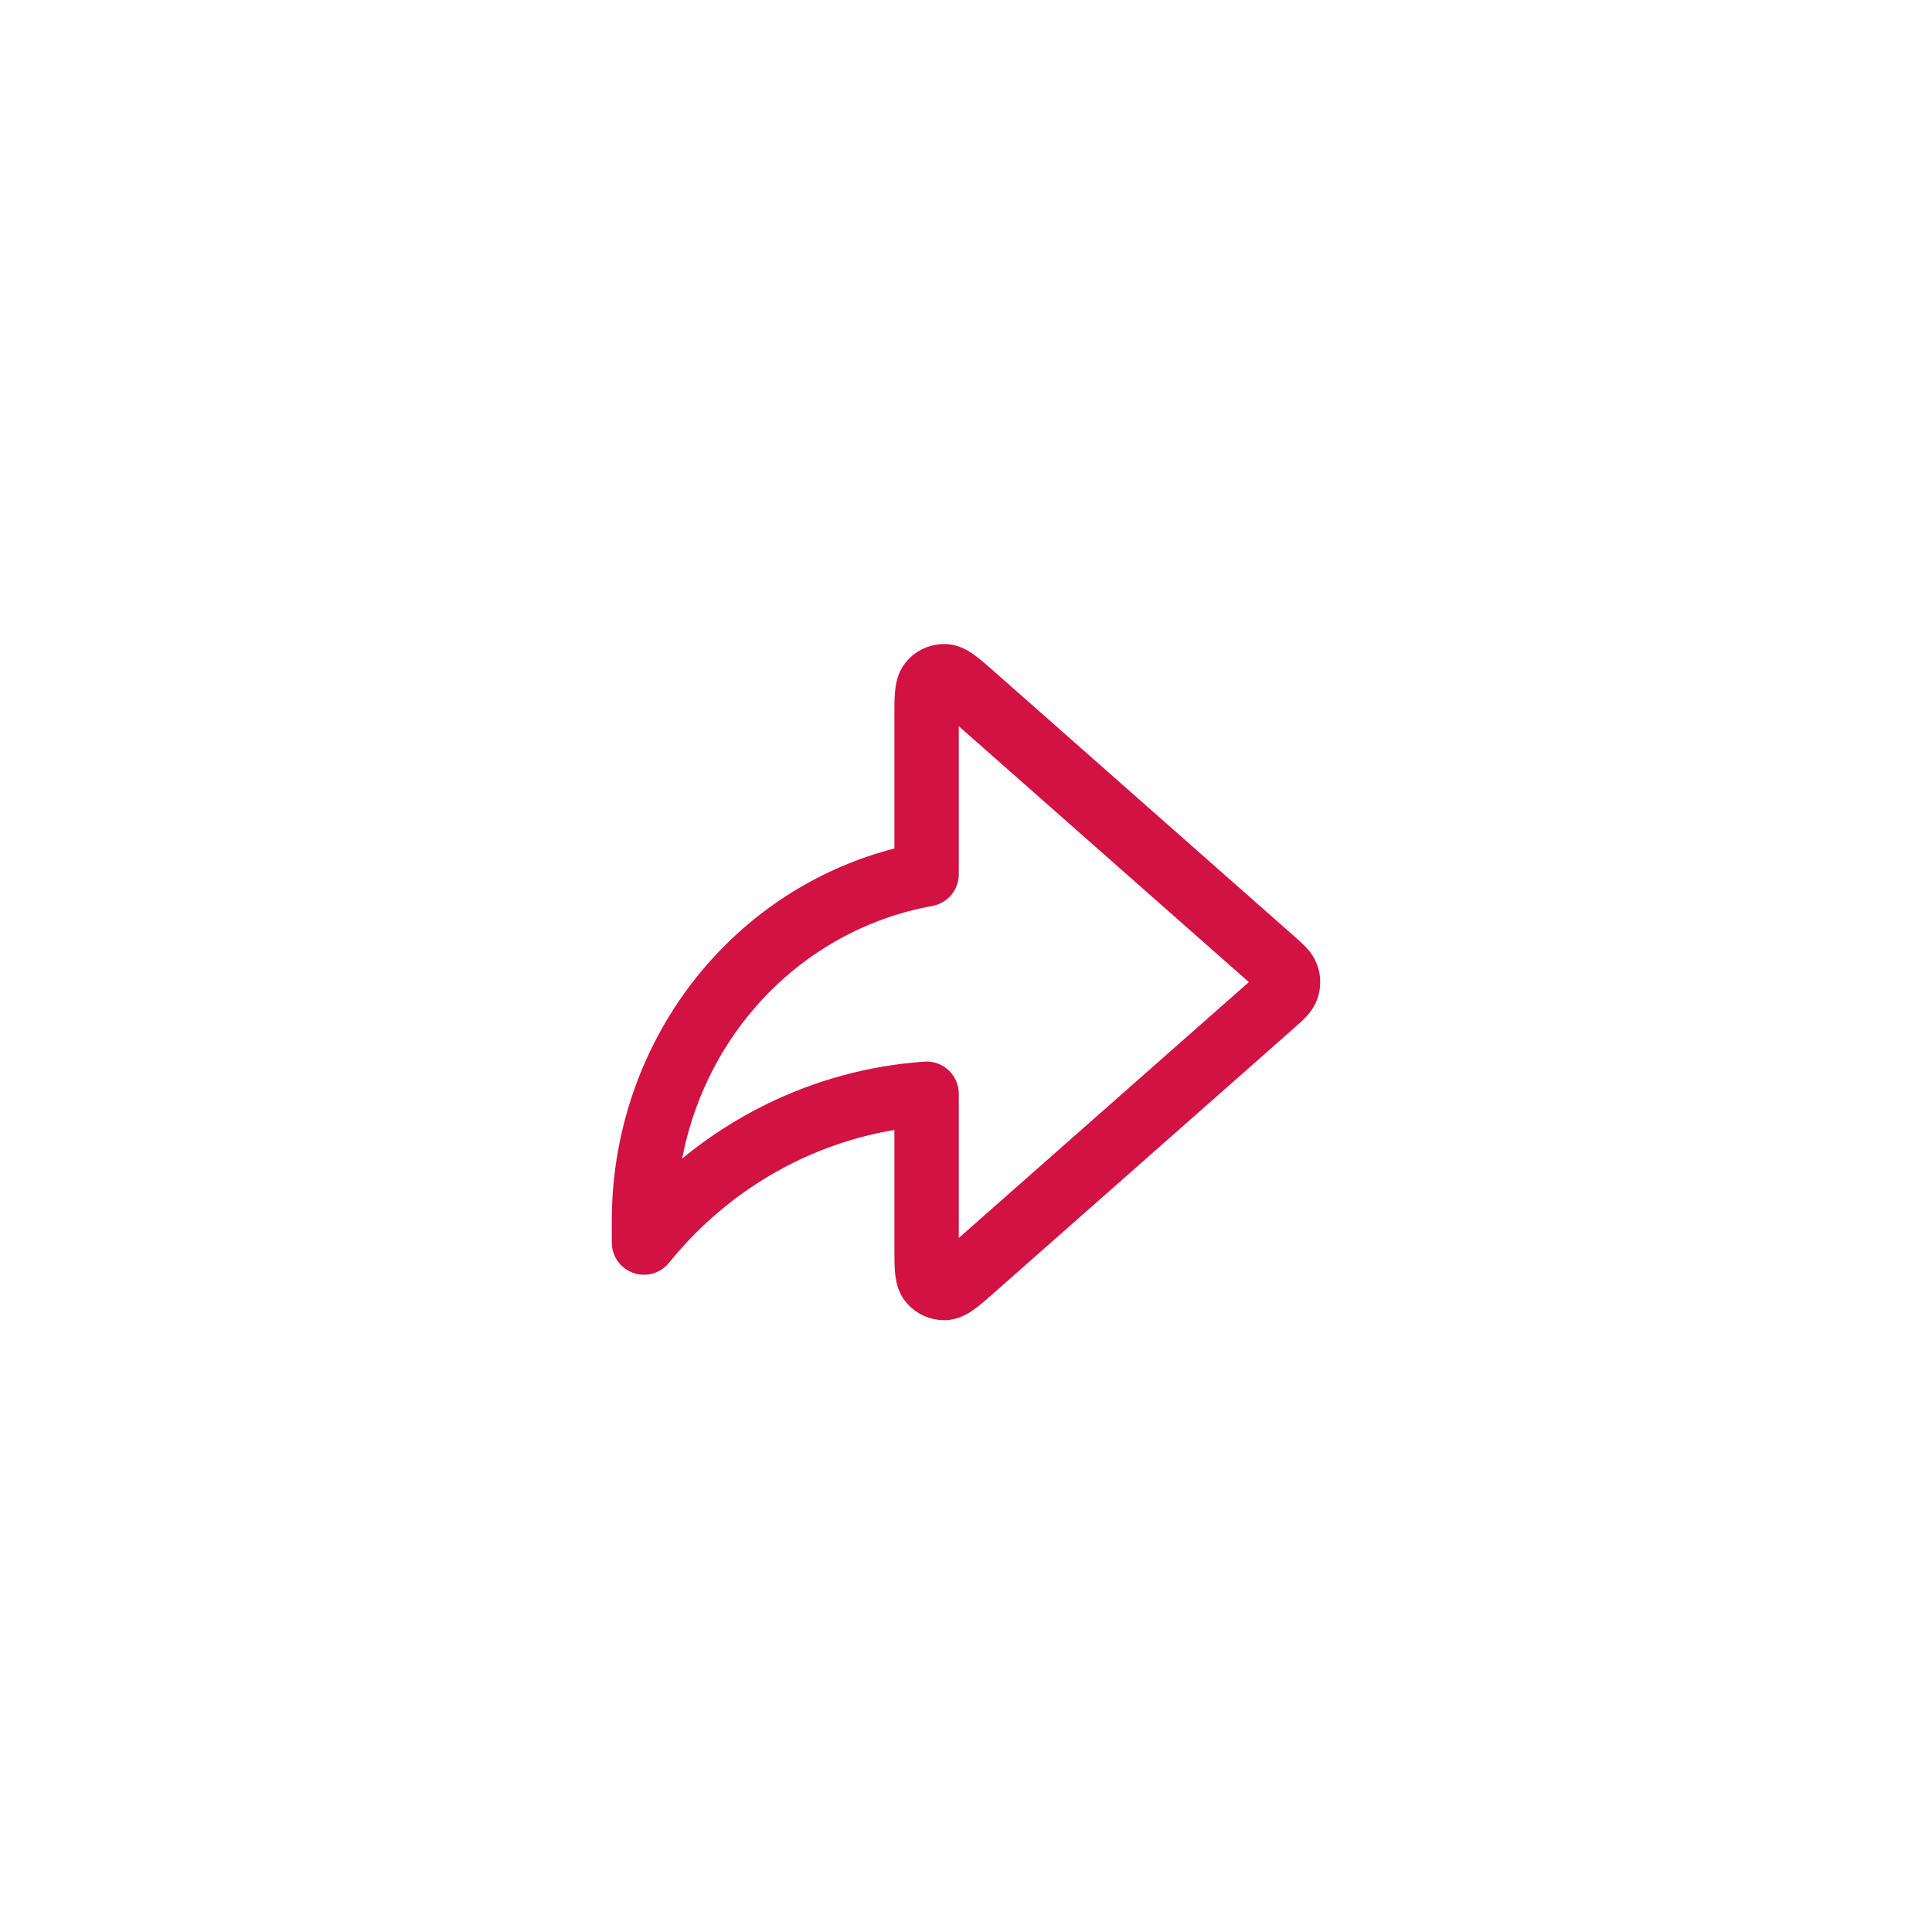 <svg width="60" height="60" viewBox="0 0 60 60" fill="none" xmlns="http://www.w3.org/2000/svg">
<path d="M29.363 20.001C29.787 20.012 30.108 20.23 30.273 20.351C30.458 20.486 30.671 20.675 30.887 20.865L40.179 29.064C40.299 29.171 40.438 29.292 40.548 29.407C40.636 29.5 40.745 29.628 40.833 29.797L40.912 29.98C41.03 30.316 41.03 30.684 40.912 31.02C40.82 31.284 40.665 31.47 40.548 31.593C40.438 31.708 40.299 31.829 40.179 31.936L30.887 40.135C30.671 40.325 30.458 40.514 30.273 40.649C30.108 40.77 29.787 40.988 29.363 40.999C28.873 41.011 28.413 40.79 28.115 40.413C27.86 40.09 27.813 39.715 27.795 39.509C27.775 39.279 27.776 38.992 27.776 38.699V35.092C26.698 35.273 25.647 35.611 24.656 36.101C23.163 36.838 21.84 37.9 20.778 39.216C20.512 39.546 20.067 39.672 19.667 39.531C19.267 39.39 19 39.013 19 38.589V37.897C19.002 34.977 20.047 32.156 21.943 29.973C23.496 28.185 25.531 26.929 27.776 26.35V22.301C27.776 22.008 27.775 21.721 27.795 21.491C27.811 21.311 27.849 21.001 28.029 20.71L28.115 20.587L28.234 20.453C28.487 20.2 28.821 20.041 29.182 20.007L29.363 20.001ZM29.776 27.151C29.776 27.635 29.429 28.05 28.953 28.136C26.839 28.517 24.898 29.62 23.453 31.284C22.295 32.618 21.517 34.243 21.185 35.98C21.98 35.327 22.846 34.764 23.77 34.308C25.319 33.543 26.994 33.089 28.706 32.97C28.983 32.95 29.255 33.047 29.458 33.236C29.661 33.425 29.776 33.691 29.776 33.968V38.446L38.784 30.5L29.776 22.553V27.151Z" fill="#D11242"/>
</svg>
